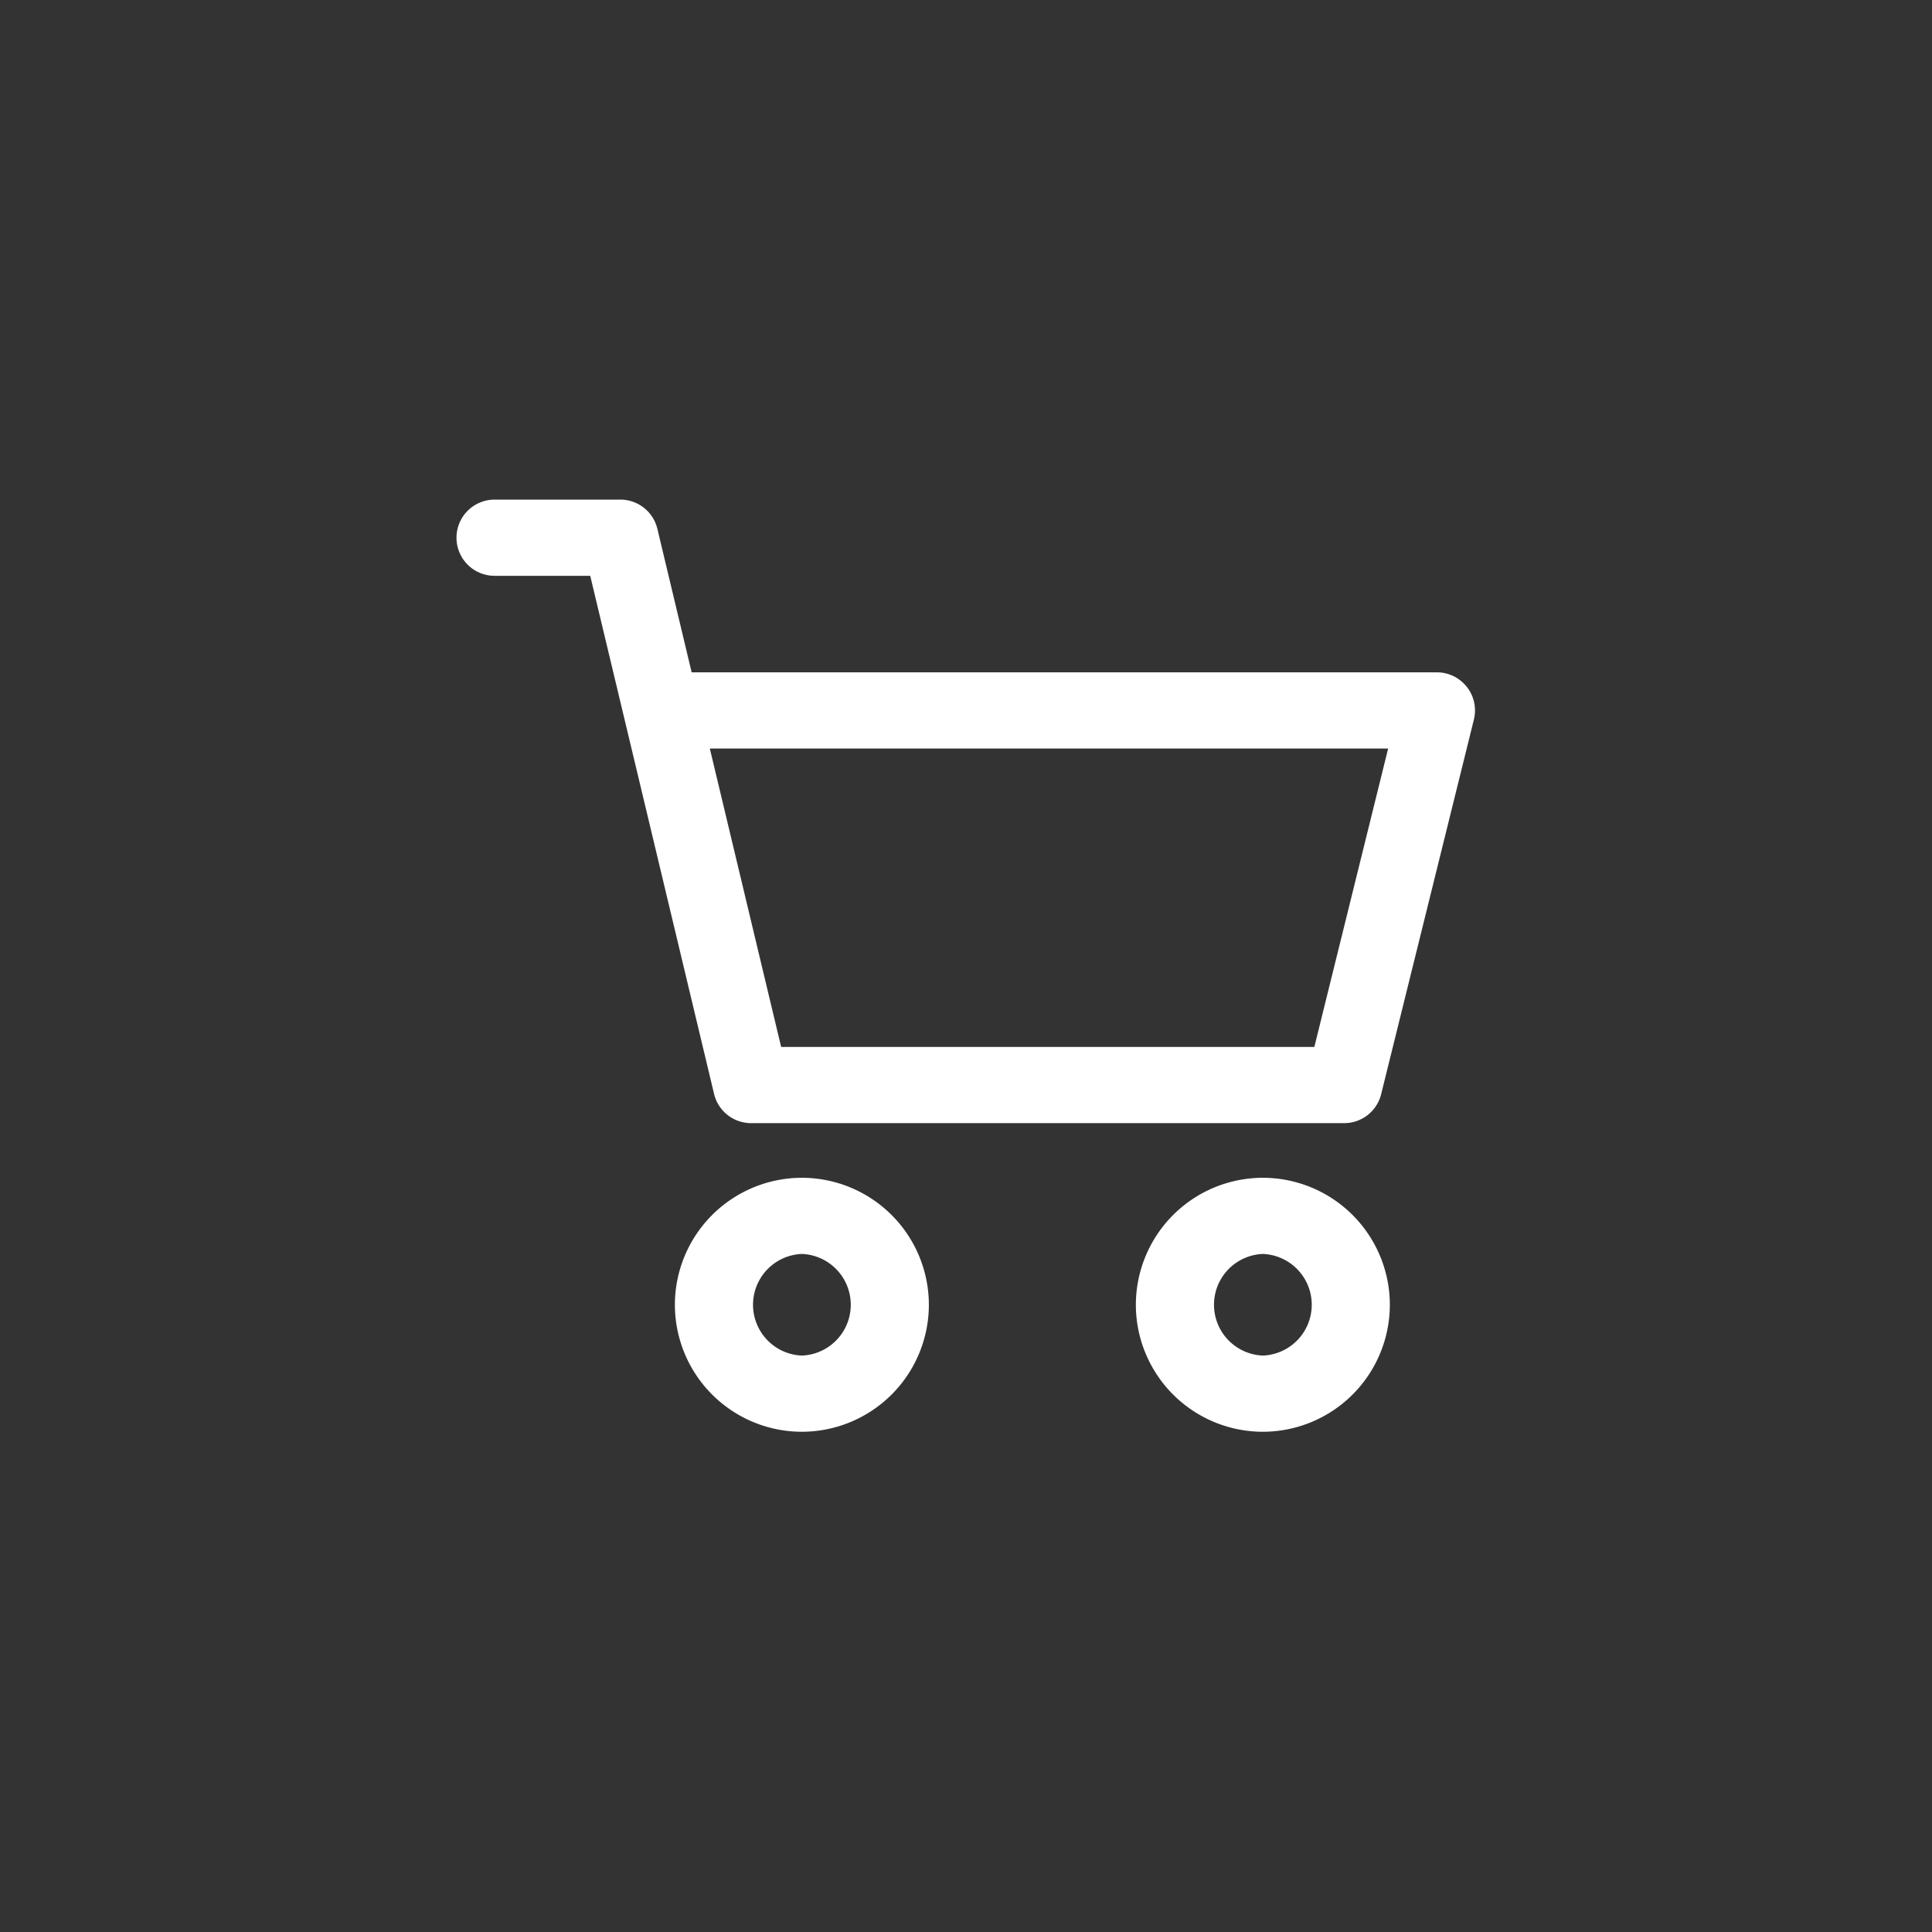 <svg width="50" height="50" fill="none" xmlns="http://www.w3.org/2000/svg"><rect width="100%" height="100%" fill="#333333" stroke="none"/><path d="M49.984 0H0v49.984h49.984V0z"/><path d="M32.683 30.481a3.29 3.29 0 0 0-3.287 3.286 3.29 3.29 0 0 0 3.287 3.287 3.29 3.29 0 0 0 3.286-3.287 3.29 3.29 0 0 0-3.286-3.286zm0 4.601a1.316 1.316 0 0 1 0-2.63 1.316 1.316 0 0 1 0 2.63zM37.962 17.778a.984.984 0 0 0-.777-.378H17.9l-.887-3.713a.986.986 0 0 0-.96-.757H12.8a.986.986 0 1 0 0 1.972h2.475L18.48 28.31a.986.986 0 0 0 .959.757h15.348a.986.986 0 0 0 .957-.749l2.4-9.695a.987.987 0 0 0-.181-.845zm-3.947 9.317H20.216l-1.846-7.723h17.555l-1.91 7.723zM20.753 30.481a3.29 3.29 0 0 0-3.287 3.286 3.29 3.29 0 0 0 3.287 3.287 3.29 3.29 0 0 0 3.286-3.287 3.29 3.29 0 0 0-3.286-3.286zm0 4.601a1.316 1.316 0 0 1 0-2.63 1.316 1.316 0 0 1 0 2.63z" fill="#fff"/></svg>